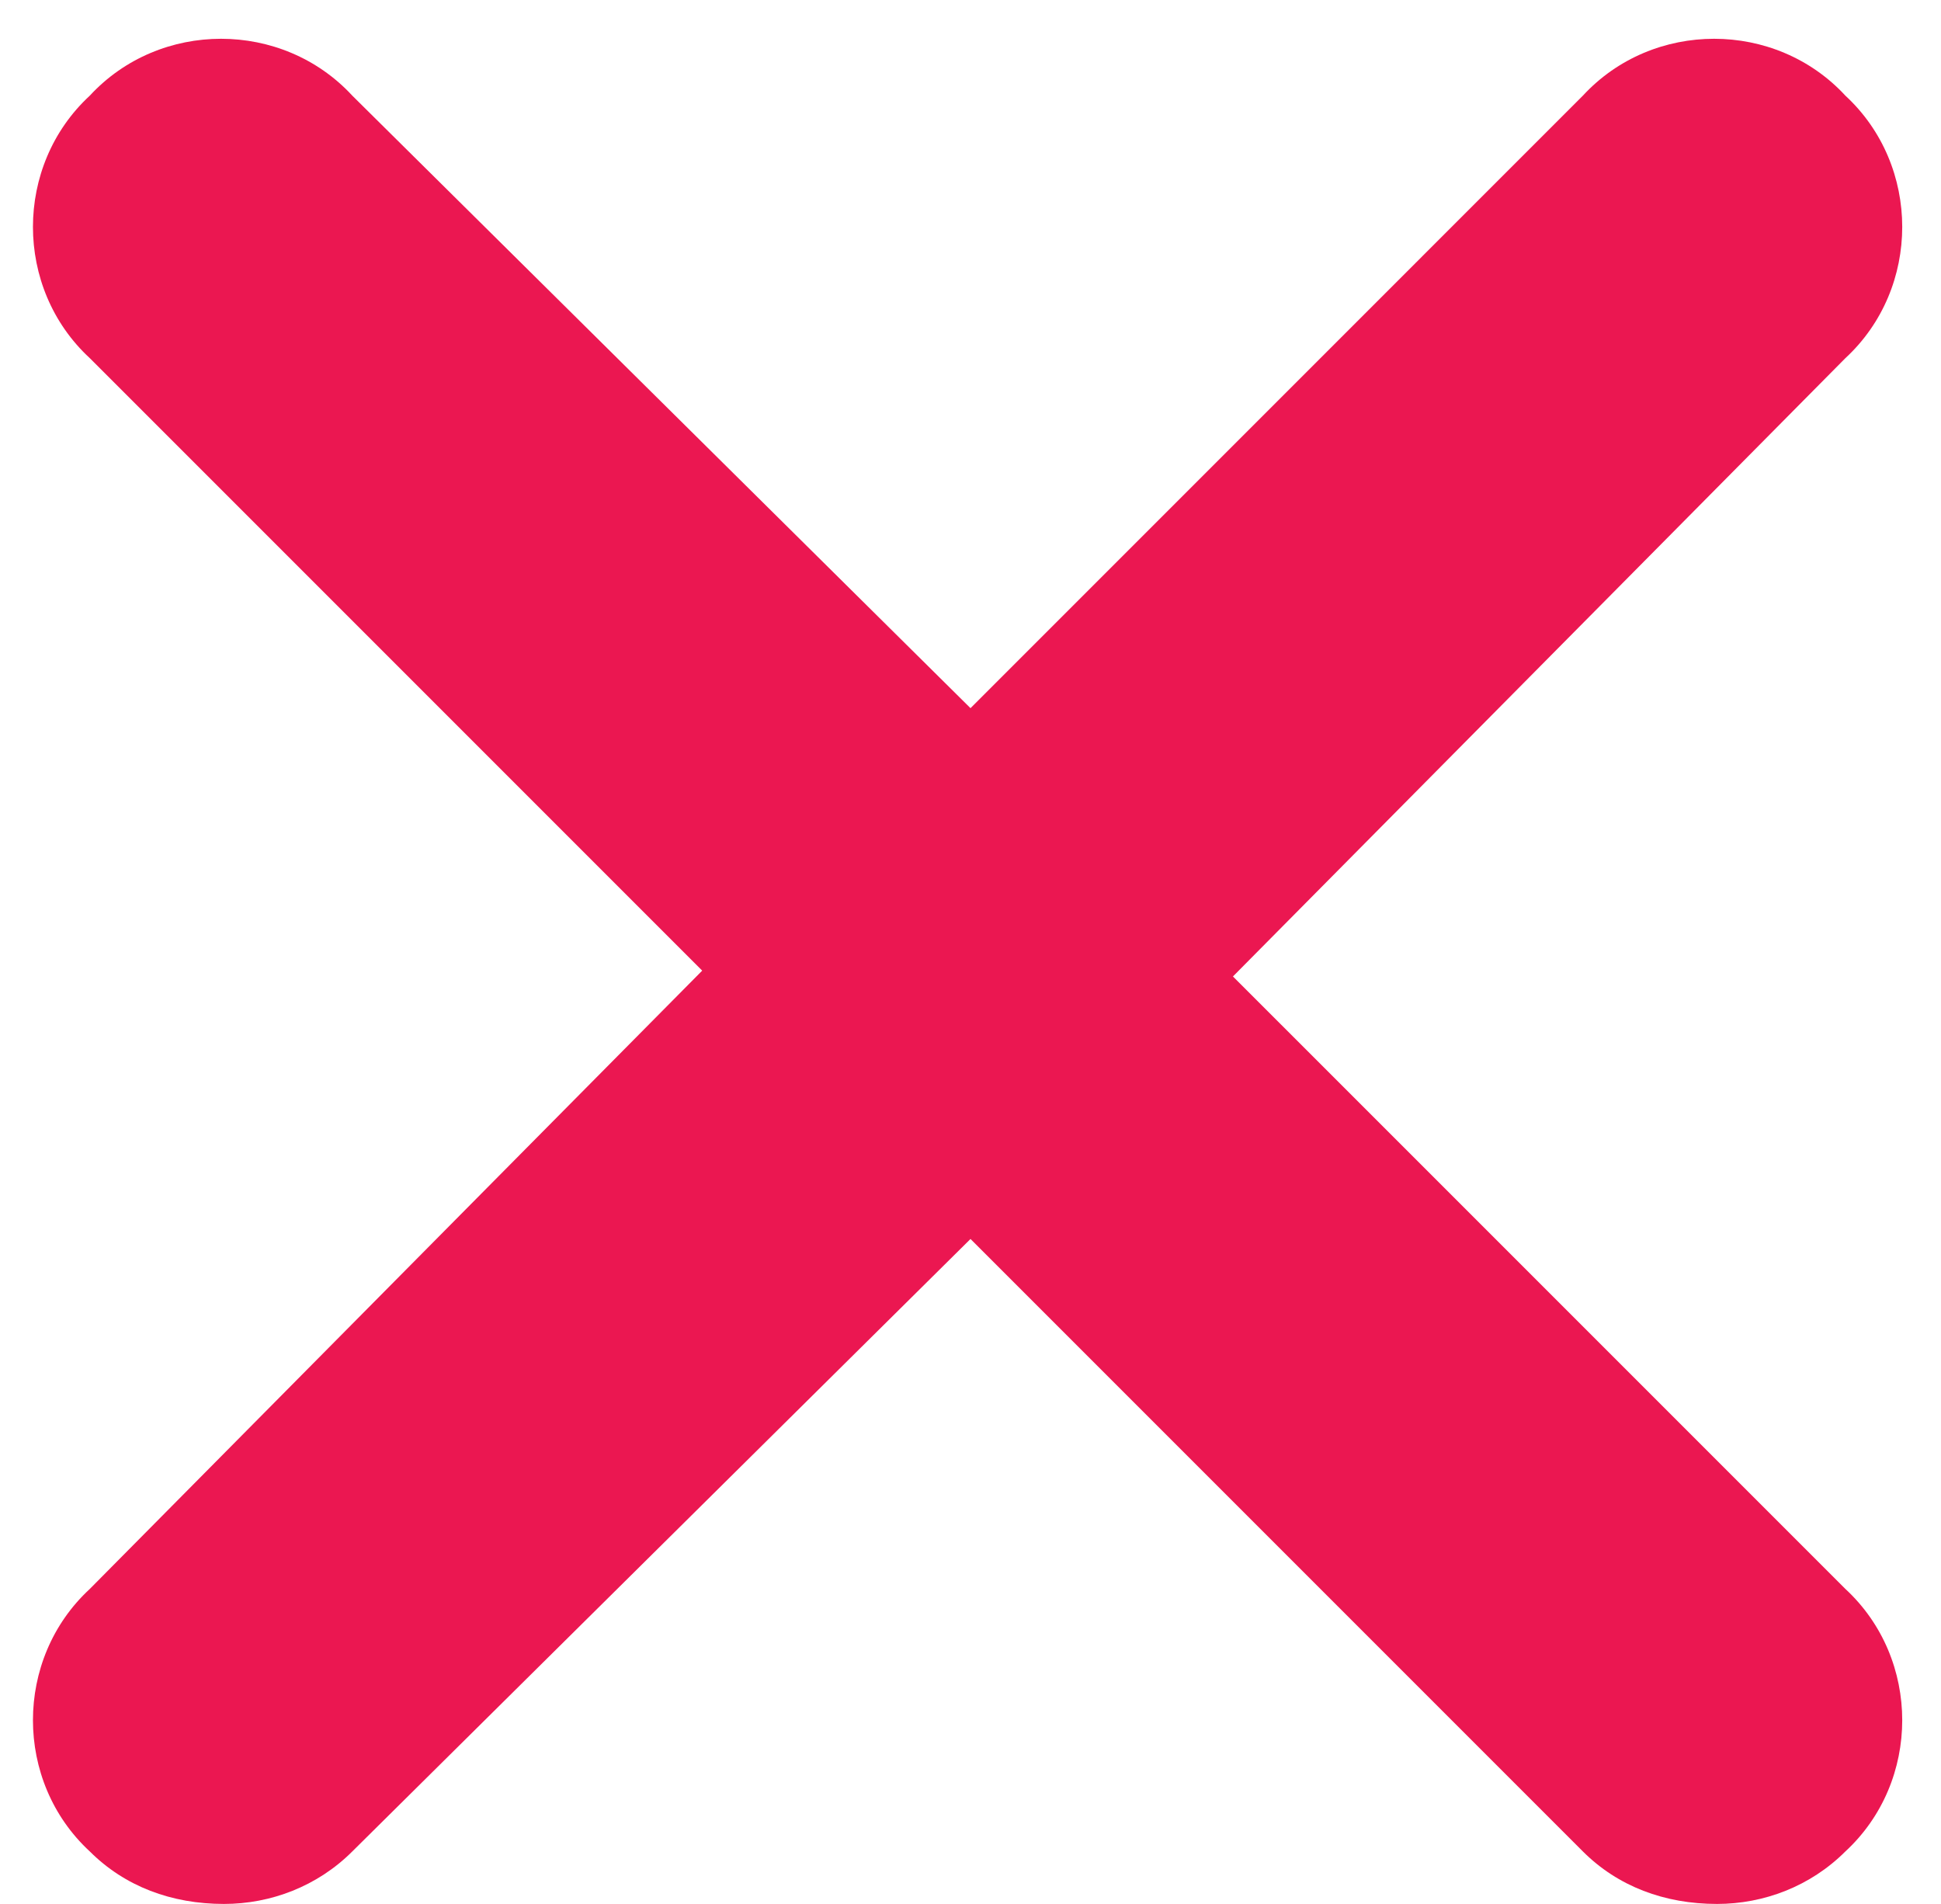 <svg width="52" height="51" viewBox="0 0 52 51" fill="none" xmlns="http://www.w3.org/2000/svg">
<path d="M49.438 42.562C51.469 44.438 51.469 47.719 49.438 49.594C48.5 50.531 47.25 51 46 51C44.594 51 43.344 50.531 42.406 49.594L26 33.188L9.438 49.594C8.5 50.531 7.25 51 6 51C4.594 51 3.344 50.531 2.406 49.594C0.375 47.719 0.375 44.438 2.406 42.562L18.812 26L2.406 9.594C0.375 7.719 0.375 4.438 2.406 2.562C4.281 0.531 7.562 0.531 9.438 2.562L26 18.969L42.406 2.562C44.281 0.531 47.562 0.531 49.438 2.562C51.469 4.438 51.469 7.719 49.438 9.594L33.031 26.156L49.438 42.562Z" fill="#EB1751"/>
</svg>

